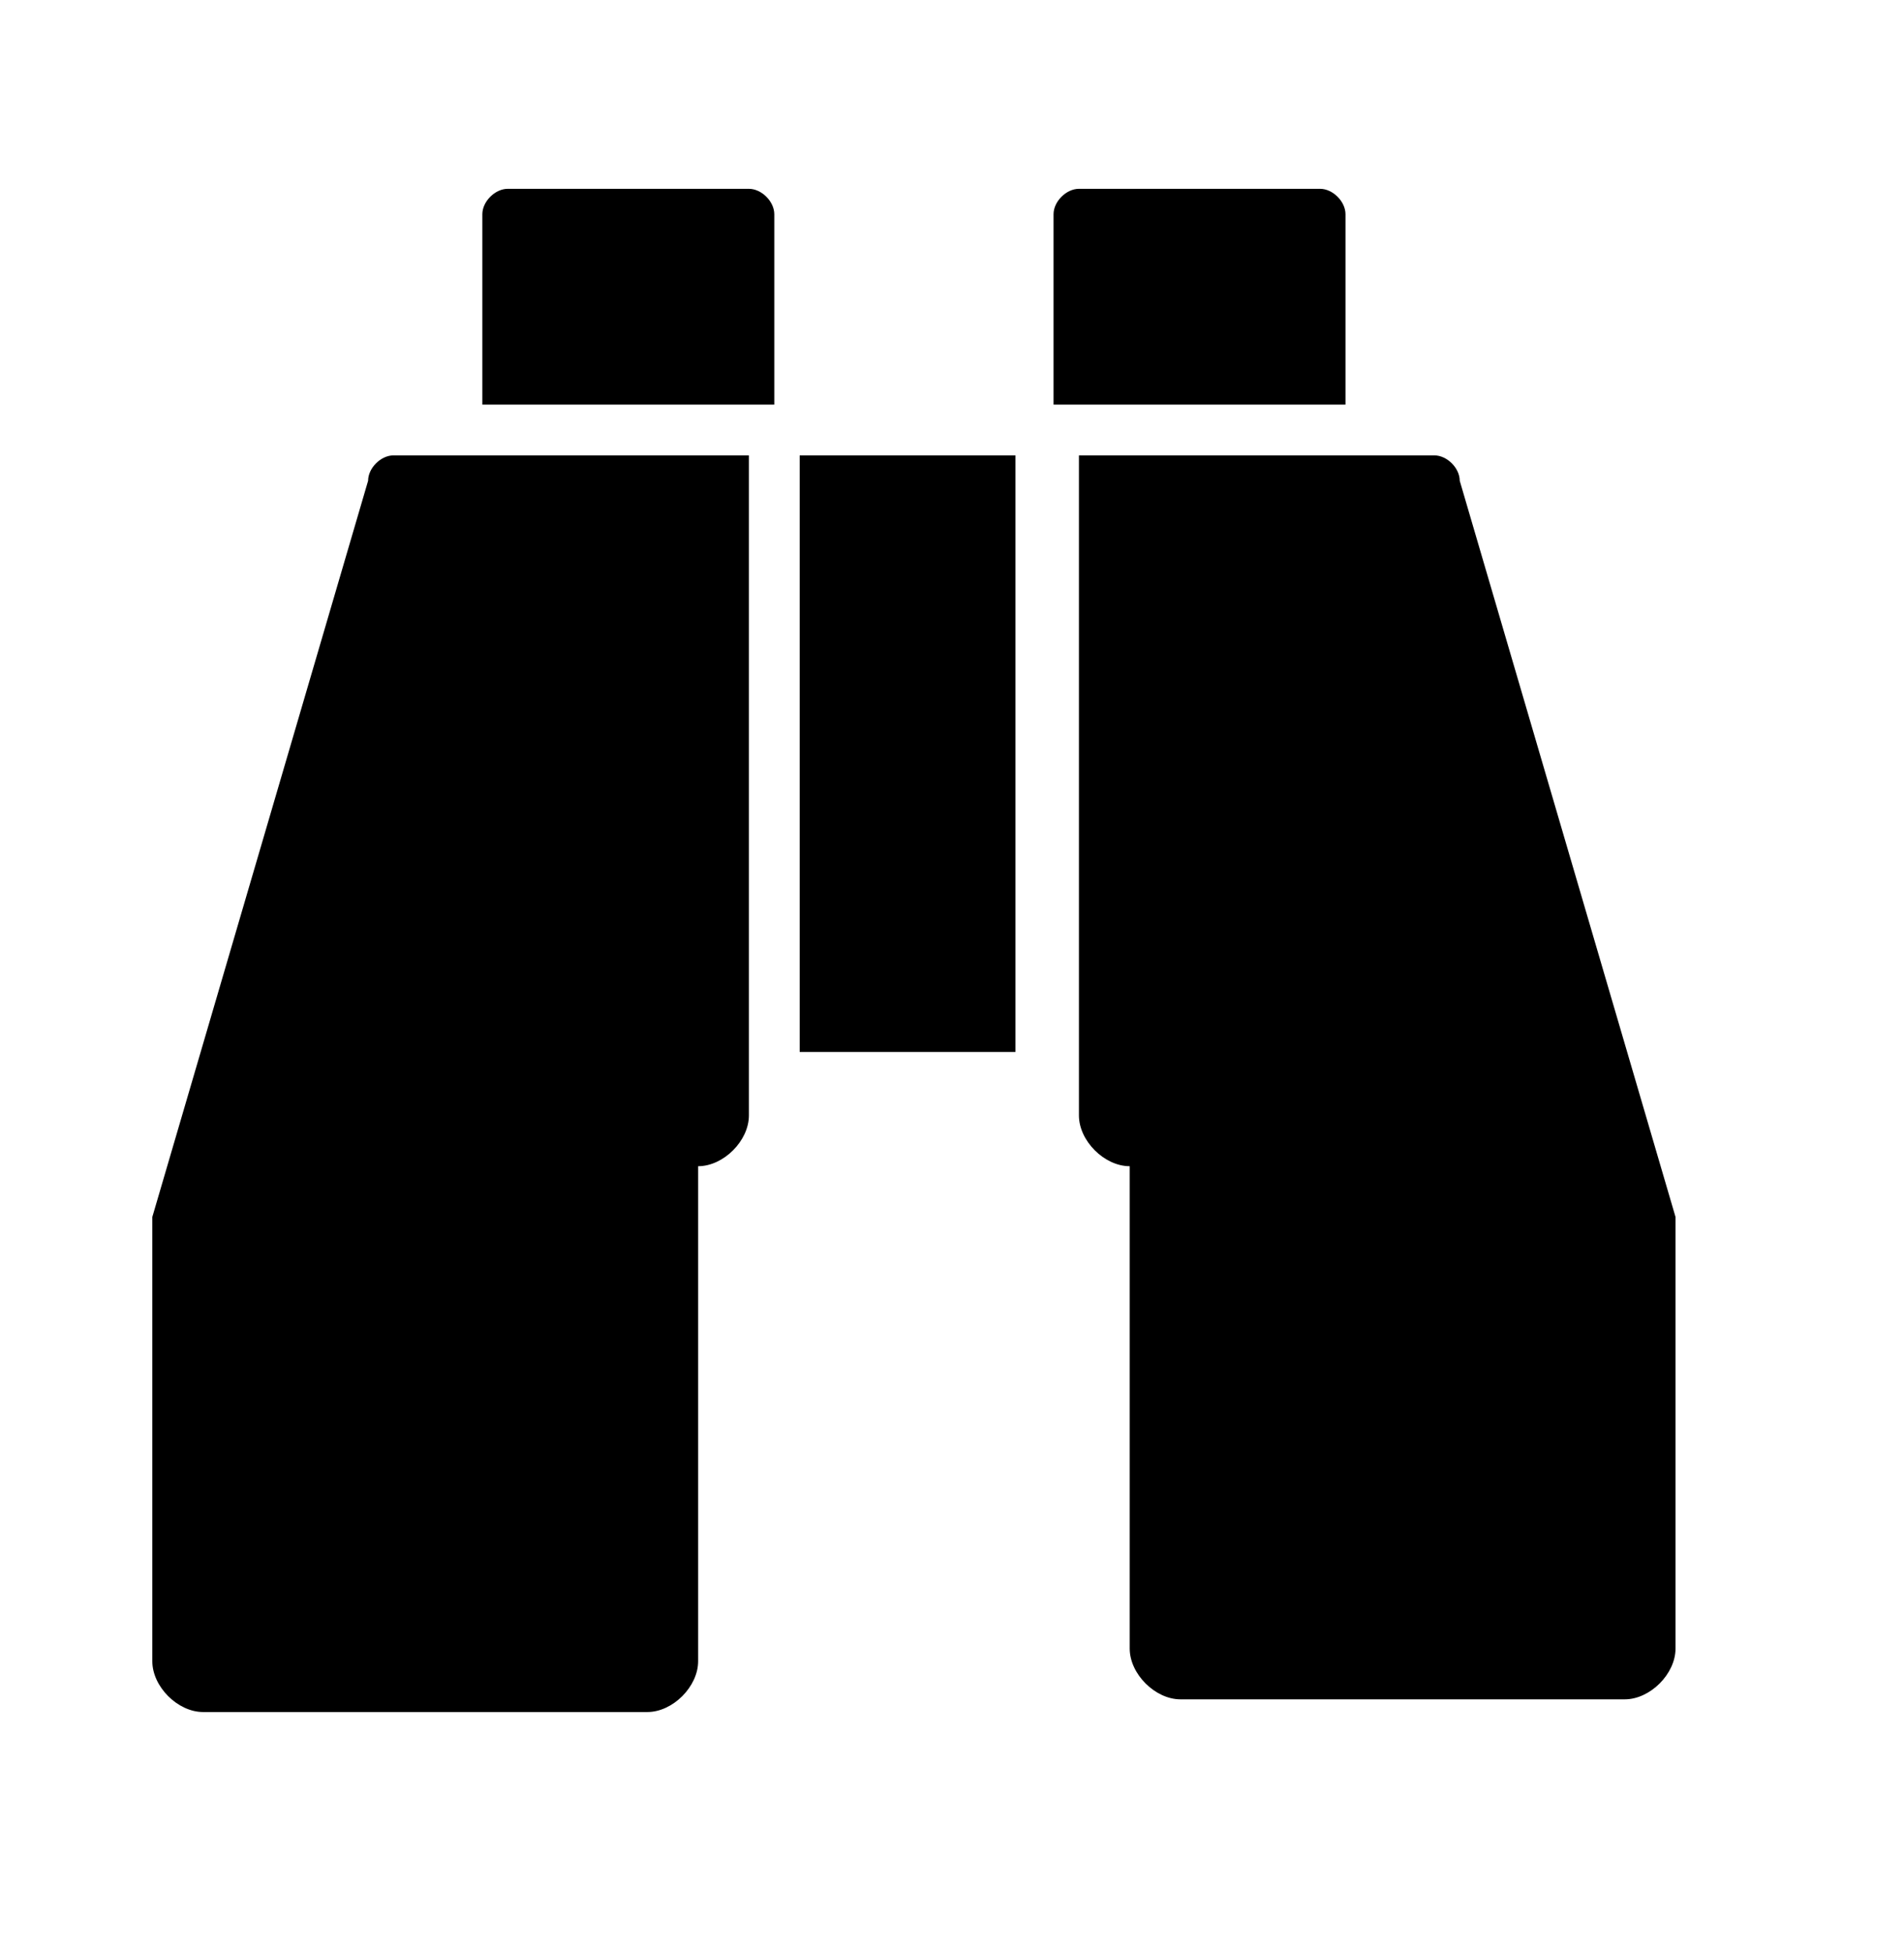 <svg version="1.1"
     baseProfile="full"
     xmlns="http://www.w3.org/2000/svg"
     width="12"
     height="12.3"
     viewBox="-1.2 -1 15 15"
>

    <path d="M4.7,7.6C4.7,7.8,4.5,8,4.3,8v3.9c0,0.2-0.2,0.4-0.4,0.4H0.4c-0.2,0-0.4-0.2-0.4-0.4V8.4l1.7-5.8c0-0.1,0.1-0.2,0.2-0.2
		h2.8V7.6z M4.9,2H2.6V0.5c0-0.1,0.1-0.2,0.2-0.2h1.9c0.1,0,0.2,0.1,0.2,0.2V2z M6.9,7.1H5.1V2.4h1.7V7.1z M9.4,2H7.1V0.5
		c0-0.1,0.1-0.2,0.2-0.2h1.9c0.1,0,0.2,0.1,0.2,0.2V2z M12,11.8c0,0.2-0.2,0.4-0.4,0.4H8.1c-0.2,0-0.4-0.2-0.4-0.4V8
		C7.5,8,7.3,7.8,7.3,7.6V2.4h2.8c0.1,0,0.2,0.1,0.2,0.2L12,8.4V11.8z"/>

</svg>